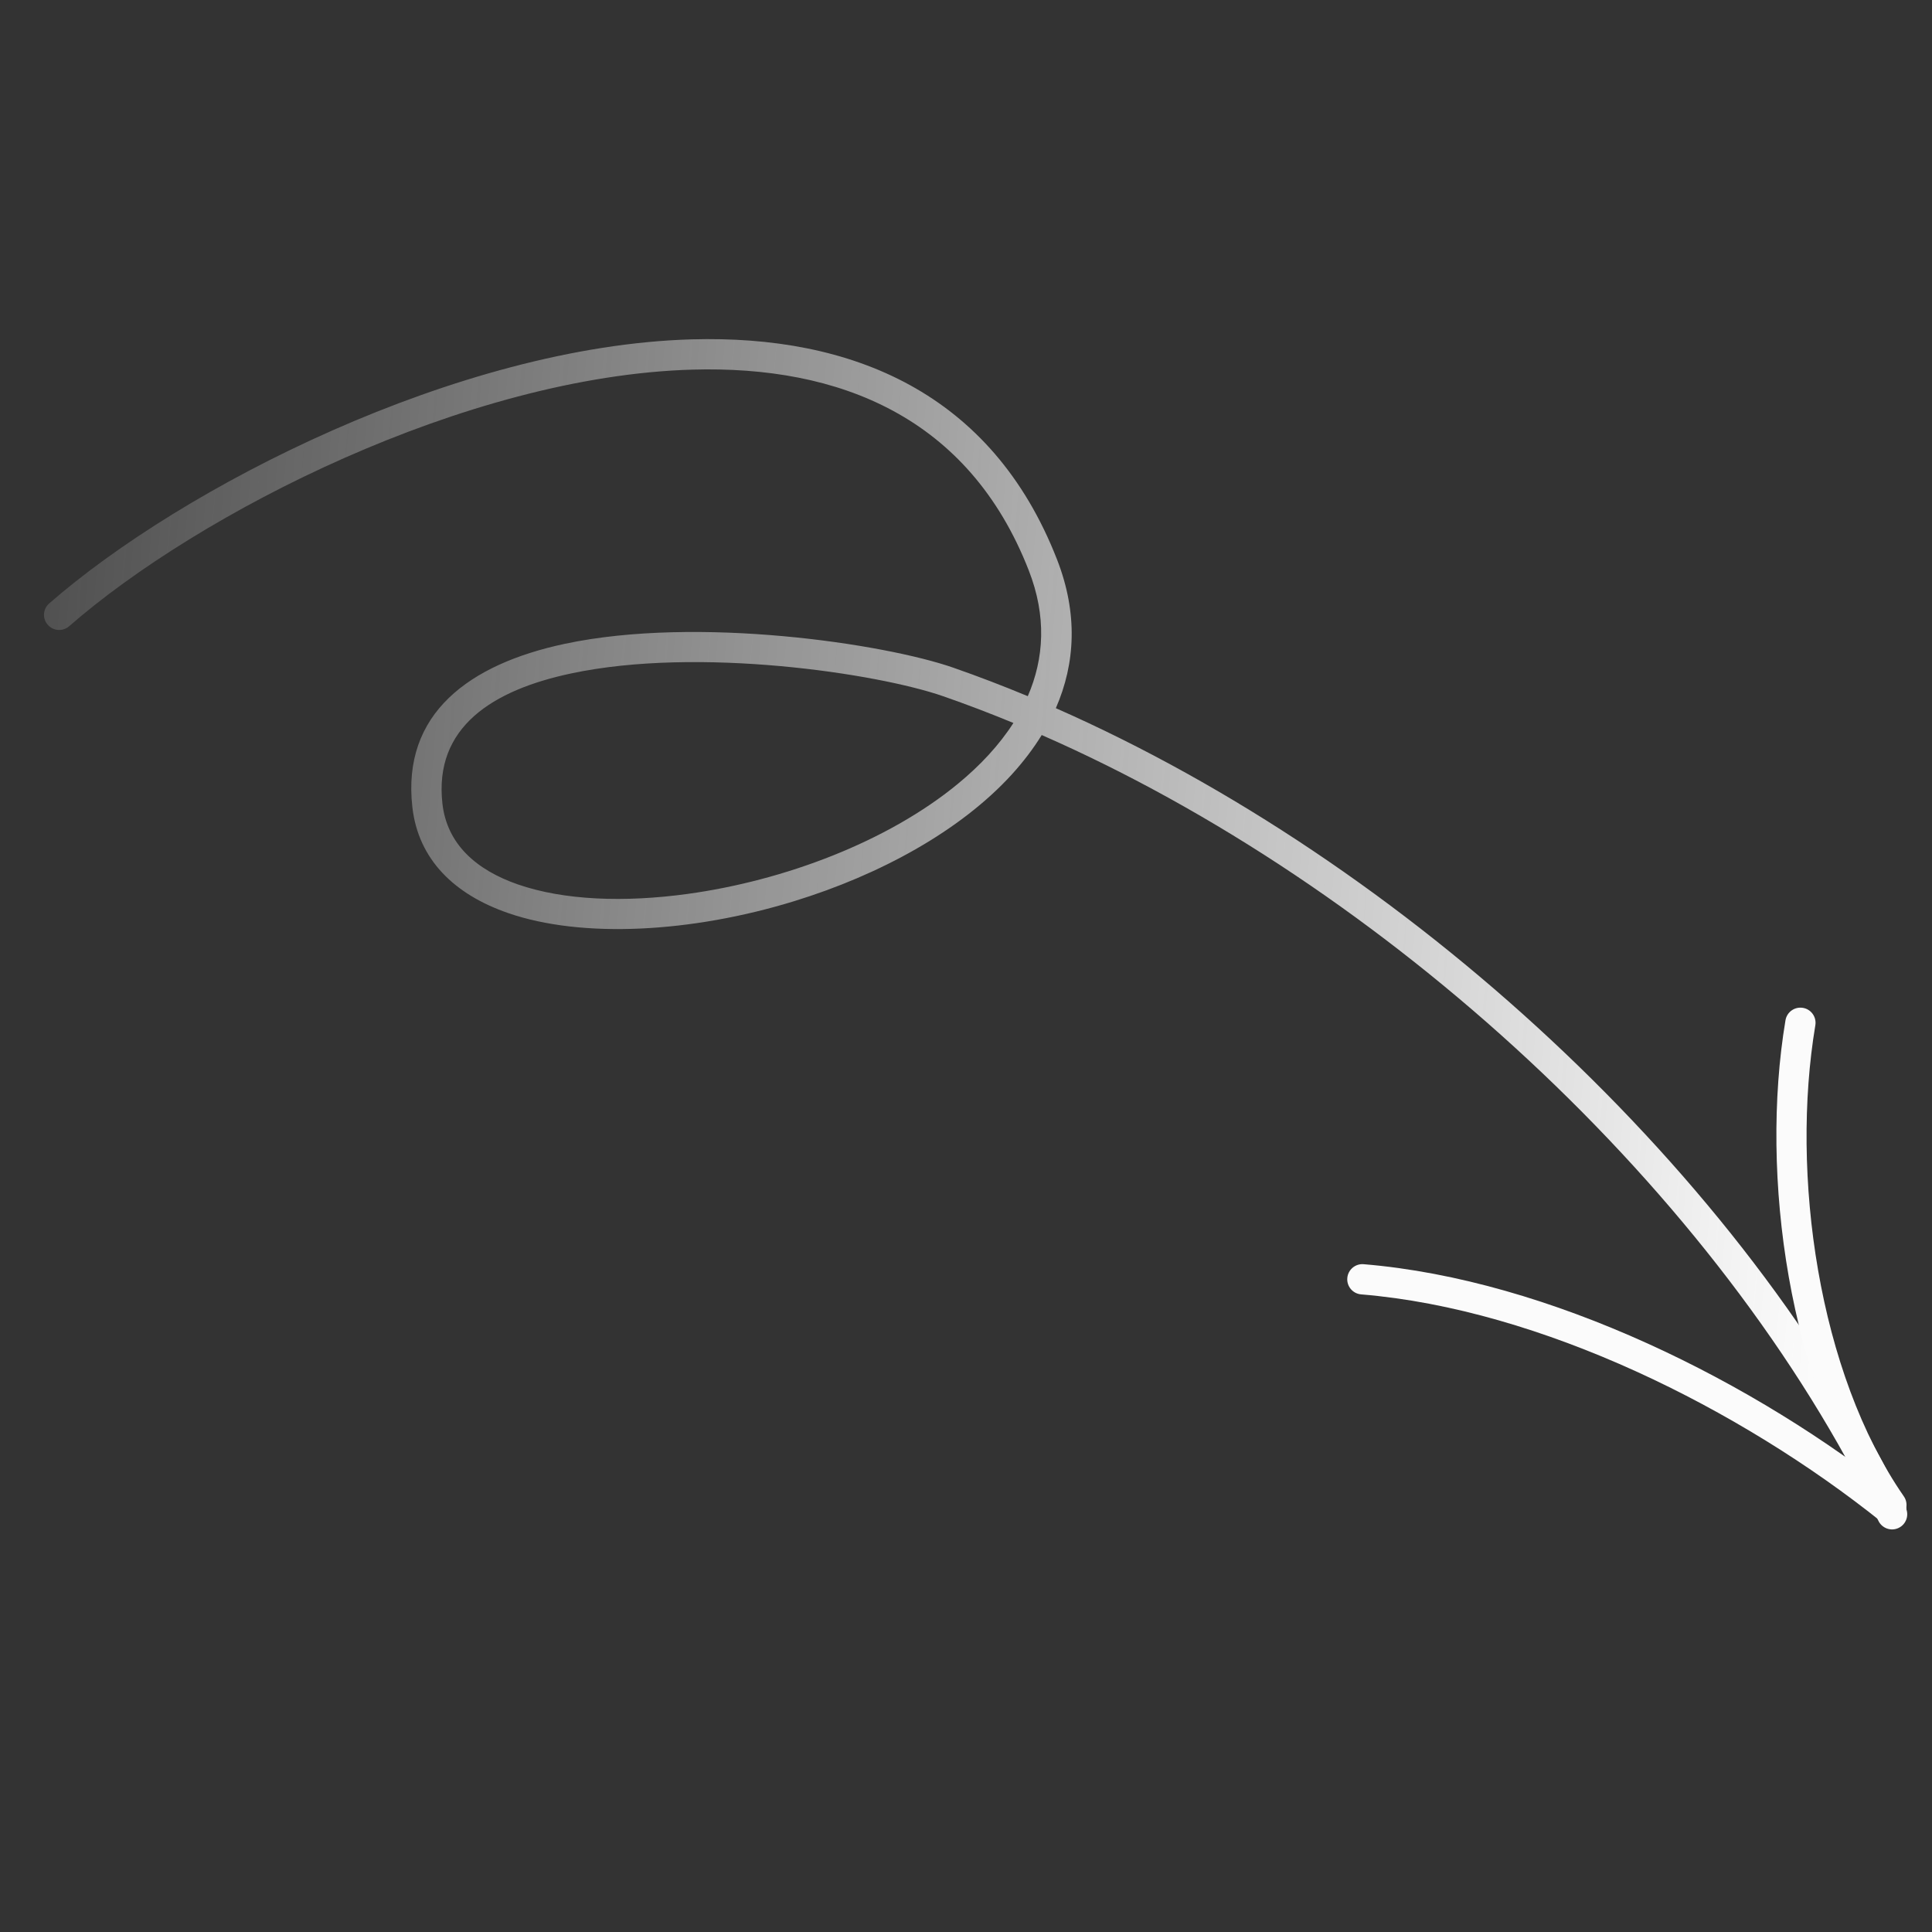 <svg width="181" height="181" viewBox="0 0 181 181" fill="none" xmlns="http://www.w3.org/2000/svg">
<rect x="0" y="0" width="181" height="181" fill="#333333" stroke="none"/>
<g clip-path="url(#clip0_254_4203)">
<path fill-rule="evenodd" clip-rule="evenodd" d="M98.916 66.346C100.748 62.154 101 57.472 99.027 52.413C92.922 36.763 79.778 31.366 64.792 31.793C42.91 32.416 17.072 45.642 4.608 56.534C4.017 57.049 3.958 57.946 4.473 58.533C4.989 59.124 5.885 59.185 6.476 58.67C18.573 48.098 43.638 35.234 64.874 34.628C78.634 34.236 90.778 39.071 96.383 53.446C98.054 57.722 97.828 61.673 96.288 65.221C93.954 64.251 91.623 63.358 89.299 62.548C82.884 60.314 65.384 57.666 52.917 60.315C43.975 62.218 37.627 66.837 38.634 75.631C39.194 80.519 42.556 83.797 47.603 85.54C54.539 87.941 64.795 87.382 74.41 84.424C82.416 81.964 89.966 77.854 94.808 72.537C95.869 71.366 96.808 70.141 97.594 68.862C129.712 82.941 161.097 111.568 175.981 142.482C176.323 143.185 177.168 143.485 177.875 143.143C178.582 142.804 178.878 141.956 178.54 141.252C163.41 109.835 131.563 80.727 98.916 66.346ZM94.941 67.732C92.745 66.825 90.552 65.989 88.365 65.228C82.217 63.089 65.453 60.552 53.509 63.091C46.178 64.648 40.627 68.102 41.451 75.309C41.886 79.094 44.623 81.507 48.529 82.861C52.827 84.347 58.491 84.563 64.438 83.744C73.466 82.502 83.144 78.864 89.744 73.429C91.835 71.708 93.613 69.803 94.941 67.732Z" fill="url(#paint0_linear_254_4203)"/>
<path fill-rule="evenodd" clip-rule="evenodd" d="M127.516 121.264C144.382 122.657 163.025 131.971 176.301 142.606C176.912 143.095 177.805 142.996 178.294 142.385C178.783 141.775 178.687 140.881 178.077 140.392C164.387 129.423 145.137 119.874 127.75 118.437C126.972 118.372 126.286 118.954 126.222 119.735C126.157 120.513 126.738 121.199 127.516 121.264Z" fill="#FBFBFB"/>
<path fill-rule="evenodd" clip-rule="evenodd" d="M178.359 140.184C170.333 128.604 167.735 109.993 170.07 96.056C170.2 95.283 169.679 94.548 168.907 94.422C168.133 94.292 167.403 94.812 167.273 95.585C164.827 110.186 167.62 129.668 176.028 141.8C176.473 142.443 177.36 142.603 178.004 142.159C178.647 141.711 178.807 140.827 178.359 140.184Z" fill="#FBFBFB"/>
</g>
<defs>
<linearGradient id="paint0_linear_254_4203" x1="173.528" y1="82.898" x2="-27" y2="66.512" gradientUnits="userSpaceOnUse">
<stop stop-color="#FBFBFB"/>
<stop offset="1" stop-color="#FBFBFB" stop-opacity="0"/>
</linearGradient>
<clipPath id="clip0_254_4203">
<rect width="166.822" height="166.822" fill="white" transform="translate(166.289) rotate(85.002)"/>
</clipPath>
</defs>
</svg>
